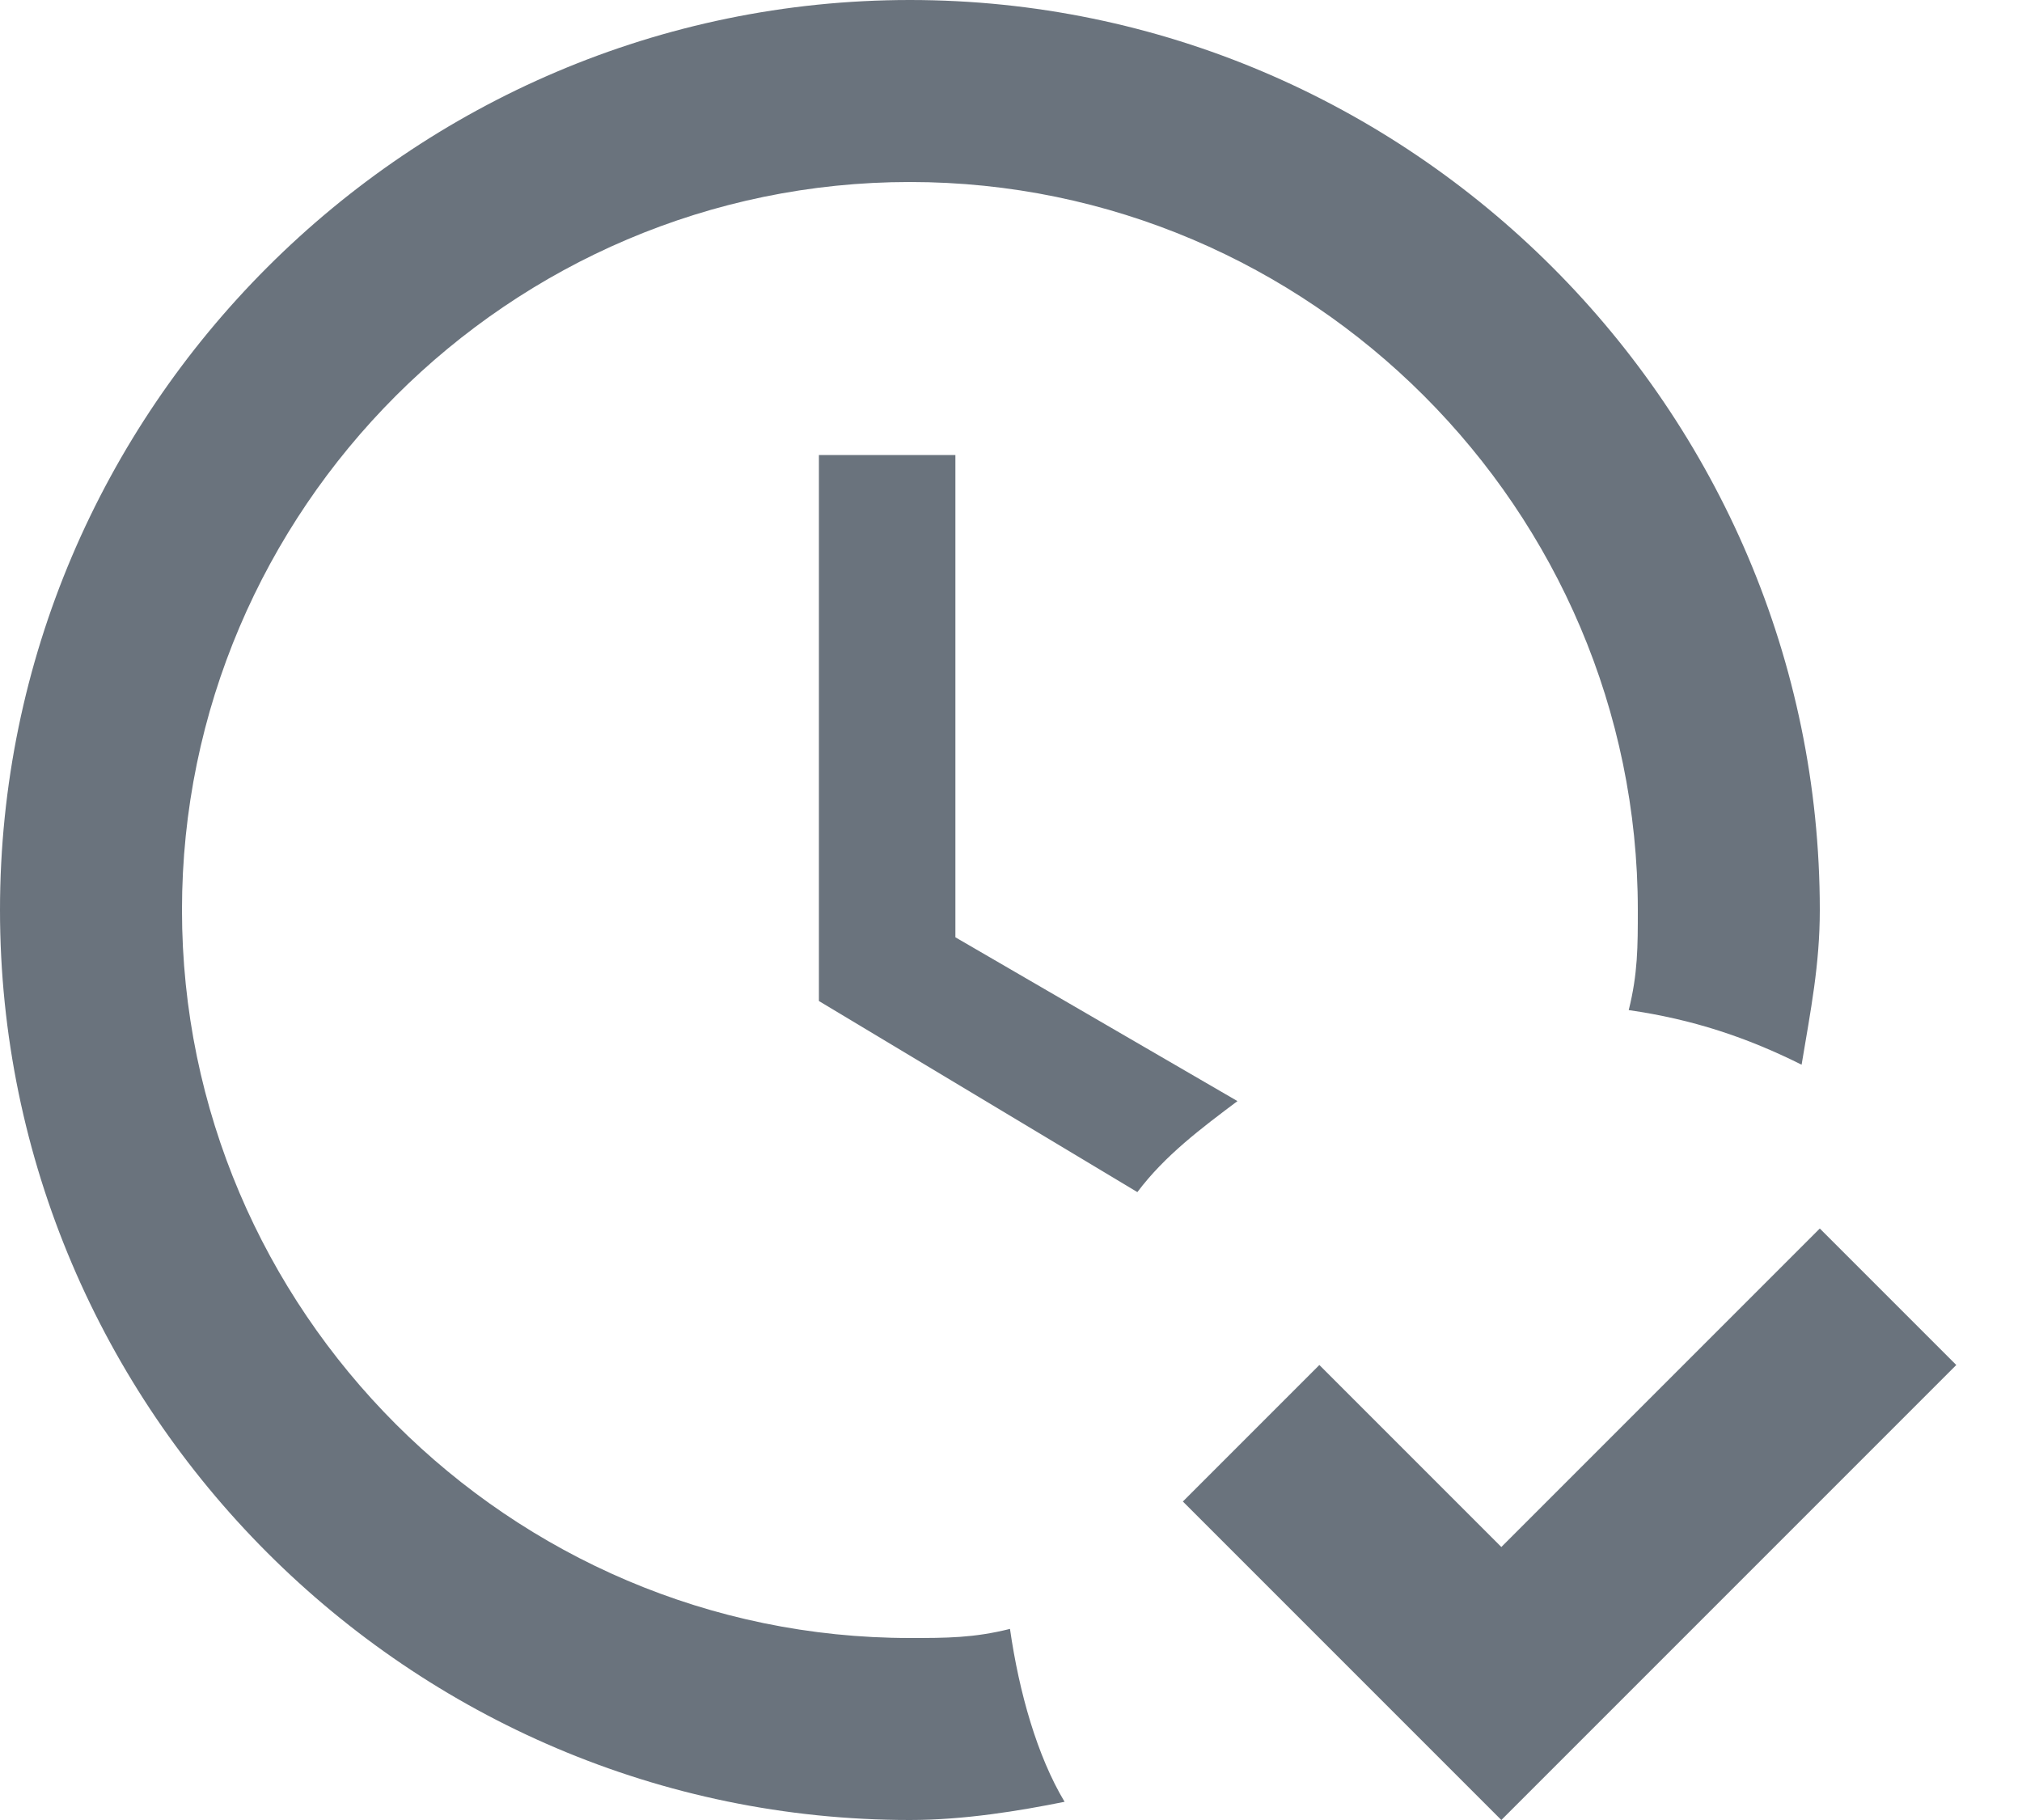 <svg width="20" height="18" viewBox="0 0 20 18" fill="none" xmlns="http://www.w3.org/2000/svg">
<path d="M19.35 13.5L14.85 18L11.7 14.85L13.05 13.5L14.85 15.3L18 12.15L19.35 13.5ZM9.99 16.11C9.63 16.2 9.36 16.2 9 16.2C5.04 16.2 1.8 12.96 1.8 9C1.8 5.04 5.04 1.8 9 1.8C12.96 1.8 16.2 5.04 16.2 9C16.2 9.36 16.2 9.63 16.11 9.99C16.74 10.08 17.28 10.26 17.82 10.53C17.91 9.99 18 9.54 18 9C18 4.05 13.95 0 9 0C4.05 0 0 4.05 0 9C0 13.95 4.05 18 9 18C9.54 18 10.08 17.91 10.53 17.82C10.26 17.37 10.08 16.74 9.99 16.11ZM12.24 10.89L9.45 9.27V4.5H8.1V9.9L11.25 11.79C11.52 11.43 11.88 11.16 12.24 10.89Z" fill="#6A737D"/>
</svg>
